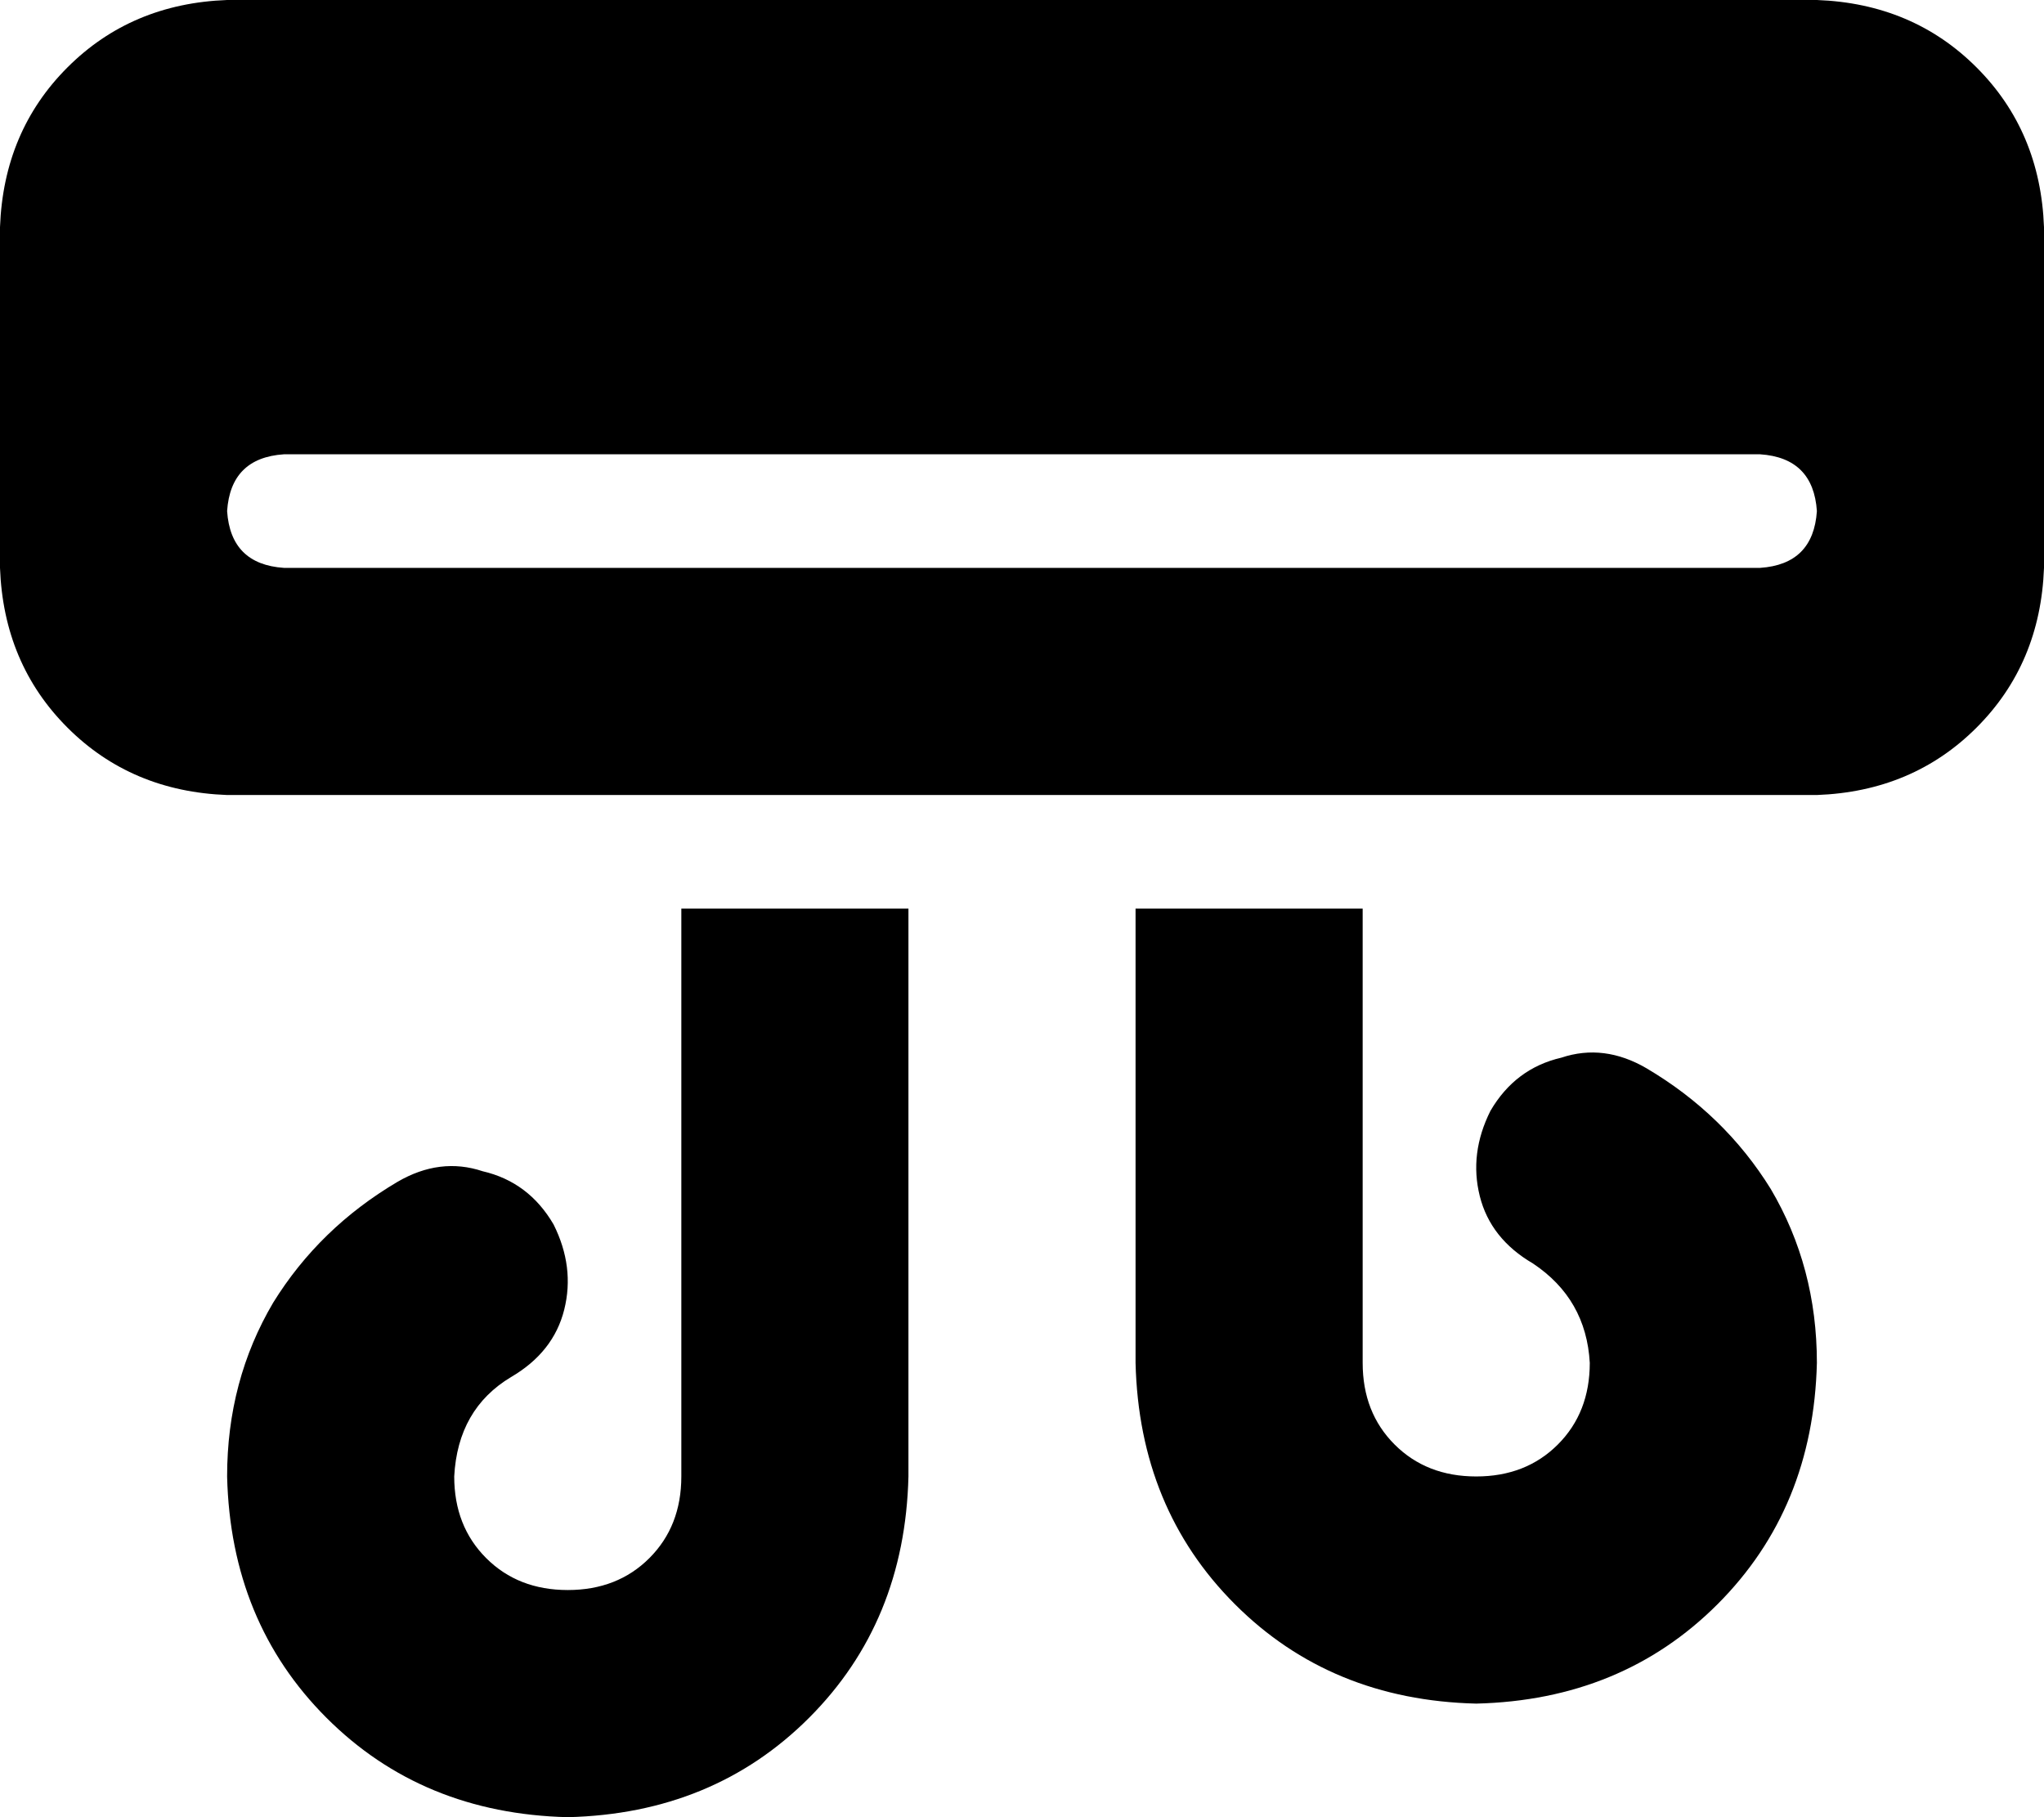 <svg xmlns="http://www.w3.org/2000/svg" viewBox="0 0 576 512">
    <path d="M 64 0 Q 37 1 19 19 L 19 19 Q 1 37 0 64 L 0 160 Q 1 187 19 205 Q 37 223 64 224 L 512 224 Q 539 223 557 205 Q 575 187 576 160 L 576 64 Q 575 37 557 19 Q 539 1 512 0 L 64 0 L 64 0 Z M 80 128 L 496 128 Q 511 129 512 144 Q 511 159 496 160 L 80 160 Q 65 159 64 144 Q 65 129 80 128 L 80 128 Z M 256 256 L 192 256 L 192 416 Q 192 430 183 439 Q 174 448 160 448 Q 146 448 137 439 Q 128 430 128 416 Q 129 397 144 388 Q 156 381 159 369 Q 162 357 156 345 Q 149 333 136 330 Q 124 326 112 333 Q 90 346 77 367 Q 64 389 64 416 Q 65 457 92 484 Q 119 511 160 512 Q 201 511 228 484 Q 255 457 256 416 L 256 256 L 256 256 Z M 320 384 Q 321 425 348 452 L 348 452 Q 375 479 416 480 Q 457 479 484 452 Q 511 425 512 384 Q 512 357 499 335 Q 486 314 464 301 Q 452 294 440 298 Q 427 301 420 313 Q 414 325 417 337 Q 420 349 432 356 Q 447 366 448 384 Q 448 398 439 407 Q 430 416 416 416 Q 402 416 393 407 Q 384 398 384 384 L 384 256 L 320 256 L 320 384 L 320 384 Z"/>
</svg>
